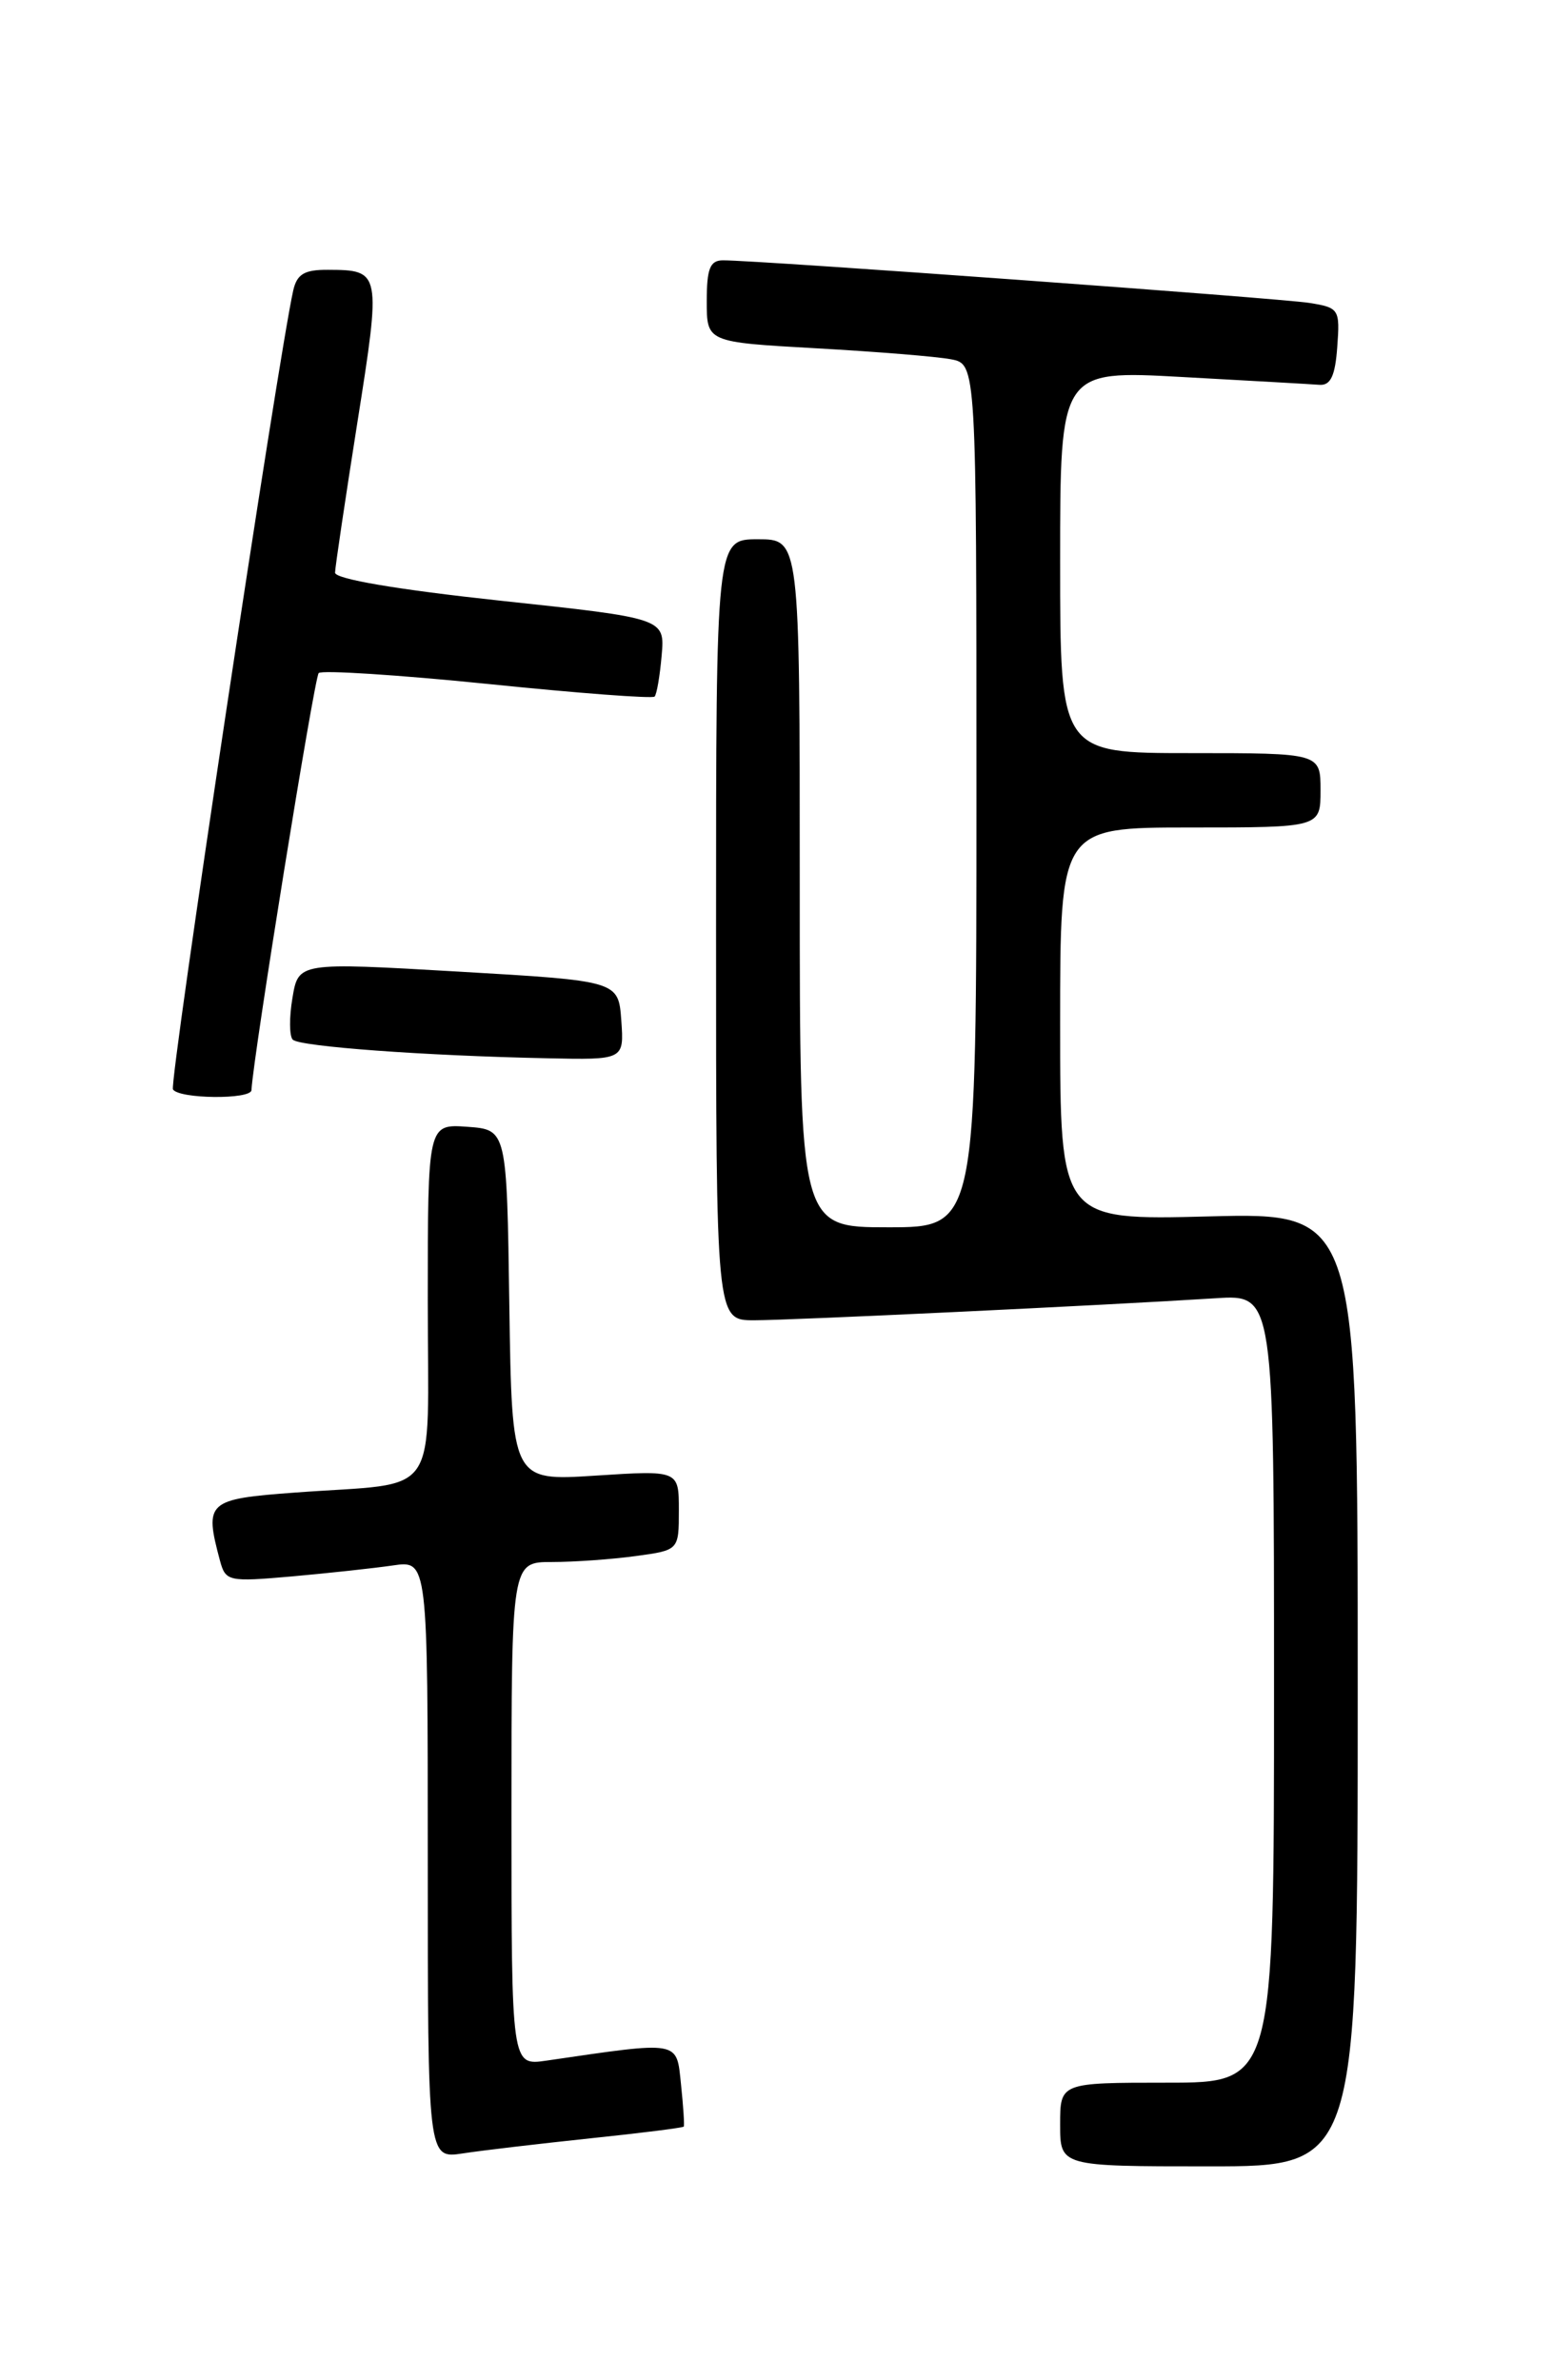 <?xml version="1.0" encoding="UTF-8" standalone="no"?>
<!DOCTYPE svg PUBLIC "-//W3C//DTD SVG 1.1//EN" "http://www.w3.org/Graphics/SVG/1.1/DTD/svg11.dtd" >
<svg xmlns="http://www.w3.org/2000/svg" xmlns:xlink="http://www.w3.org/1999/xlink" version="1.1" viewBox="0 0 167 256">
 <g >
 <path fill="currentColor"
d=" M 146.00 181.71 C 146.00 130.42 146.00 130.42 130.00 130.83 C 114.00 131.24 114.00 131.24 114.00 110.12 C 114.00 89.00 114.00 89.00 128.00 89.00 C 142.00 89.00 142.00 89.00 142.00 85.00 C 142.00 81.00 142.00 81.00 128.00 81.00 C 114.00 81.00 114.00 81.00 114.00 60.41 C 114.00 39.82 114.00 39.82 127.15 40.55 C 134.39 40.95 141.03 41.32 141.90 41.39 C 143.09 41.47 143.58 40.41 143.80 37.31 C 144.10 33.25 144.00 33.09 140.80 32.58 C 137.68 32.08 81.48 27.99 77.75 28.00 C 76.35 28.00 76.00 28.88 76.00 32.40 C 76.00 36.80 76.00 36.80 87.75 37.46 C 94.21 37.82 100.74 38.35 102.25 38.64 C 105.00 39.16 105.00 39.16 105.00 85.58 C 105.00 132.00 105.00 132.00 95.50 132.00 C 86.00 132.00 86.00 132.00 86.00 95.00 C 86.00 58.00 86.00 58.00 81.50 58.00 C 77.00 58.00 77.00 58.00 77.00 100.00 C 77.00 142.00 77.00 142.00 81.09 142.00 C 85.09 142.00 118.45 140.41 130.75 139.63 C 137.00 139.23 137.00 139.23 137.00 181.62 C 137.00 224.00 137.00 224.00 125.50 224.00 C 114.00 224.00 114.00 224.00 114.00 228.50 C 114.00 233.00 114.00 233.00 130.00 233.00 C 146.00 233.00 146.00 233.00 146.00 181.71 Z  M 63.44 229.99 C 68.91 229.42 73.45 228.85 73.53 228.72 C 73.61 228.60 73.48 226.55 73.23 224.17 C 72.73 219.42 73.27 219.51 58.75 221.63 C 55.00 222.18 55.00 222.18 55.00 195.09 C 55.00 168.00 55.00 168.00 59.36 168.00 C 61.76 168.00 65.81 167.71 68.36 167.36 C 73.00 166.73 73.00 166.73 73.00 162.43 C 73.00 158.13 73.00 158.13 64.02 158.71 C 55.05 159.29 55.05 159.29 54.77 140.40 C 54.50 121.50 54.50 121.50 50.25 121.19 C 46.00 120.89 46.00 120.89 46.00 139.86 C 46.00 161.71 47.63 159.35 31.75 160.53 C 22.26 161.23 21.96 161.51 23.65 167.84 C 24.26 170.09 24.54 170.15 31.39 169.55 C 35.30 169.20 40.19 168.67 42.25 168.37 C 46.00 167.82 46.00 167.82 46.00 200.00 C 46.00 232.18 46.00 232.18 49.75 231.61 C 51.81 231.29 57.97 230.57 63.44 229.99 Z  M 27.04 117.25 C 27.22 113.68 33.80 72.87 34.27 72.39 C 34.61 72.06 42.78 72.58 52.44 73.56 C 62.09 74.55 70.17 75.16 70.39 74.92 C 70.62 74.69 70.96 72.70 71.15 70.50 C 71.50 66.50 71.50 66.50 53.75 64.60 C 42.69 63.41 36.01 62.27 36.03 61.59 C 36.04 60.99 37.12 53.75 38.42 45.50 C 41.00 29.19 40.97 29.04 35.27 29.02 C 32.73 29.00 31.93 29.48 31.53 31.25 C 29.93 38.36 18.17 116.47 18.60 117.17 C 19.24 118.20 26.99 118.28 27.04 117.25 Z  M 66.81 109.75 C 66.50 105.50 66.50 105.50 49.29 104.50 C 32.09 103.50 32.09 103.50 31.45 107.32 C 31.09 109.42 31.11 111.44 31.48 111.82 C 32.22 112.56 45.63 113.55 58.81 113.82 C 67.11 114.00 67.11 114.00 66.81 109.75 Z "/>
</g>
</svg>